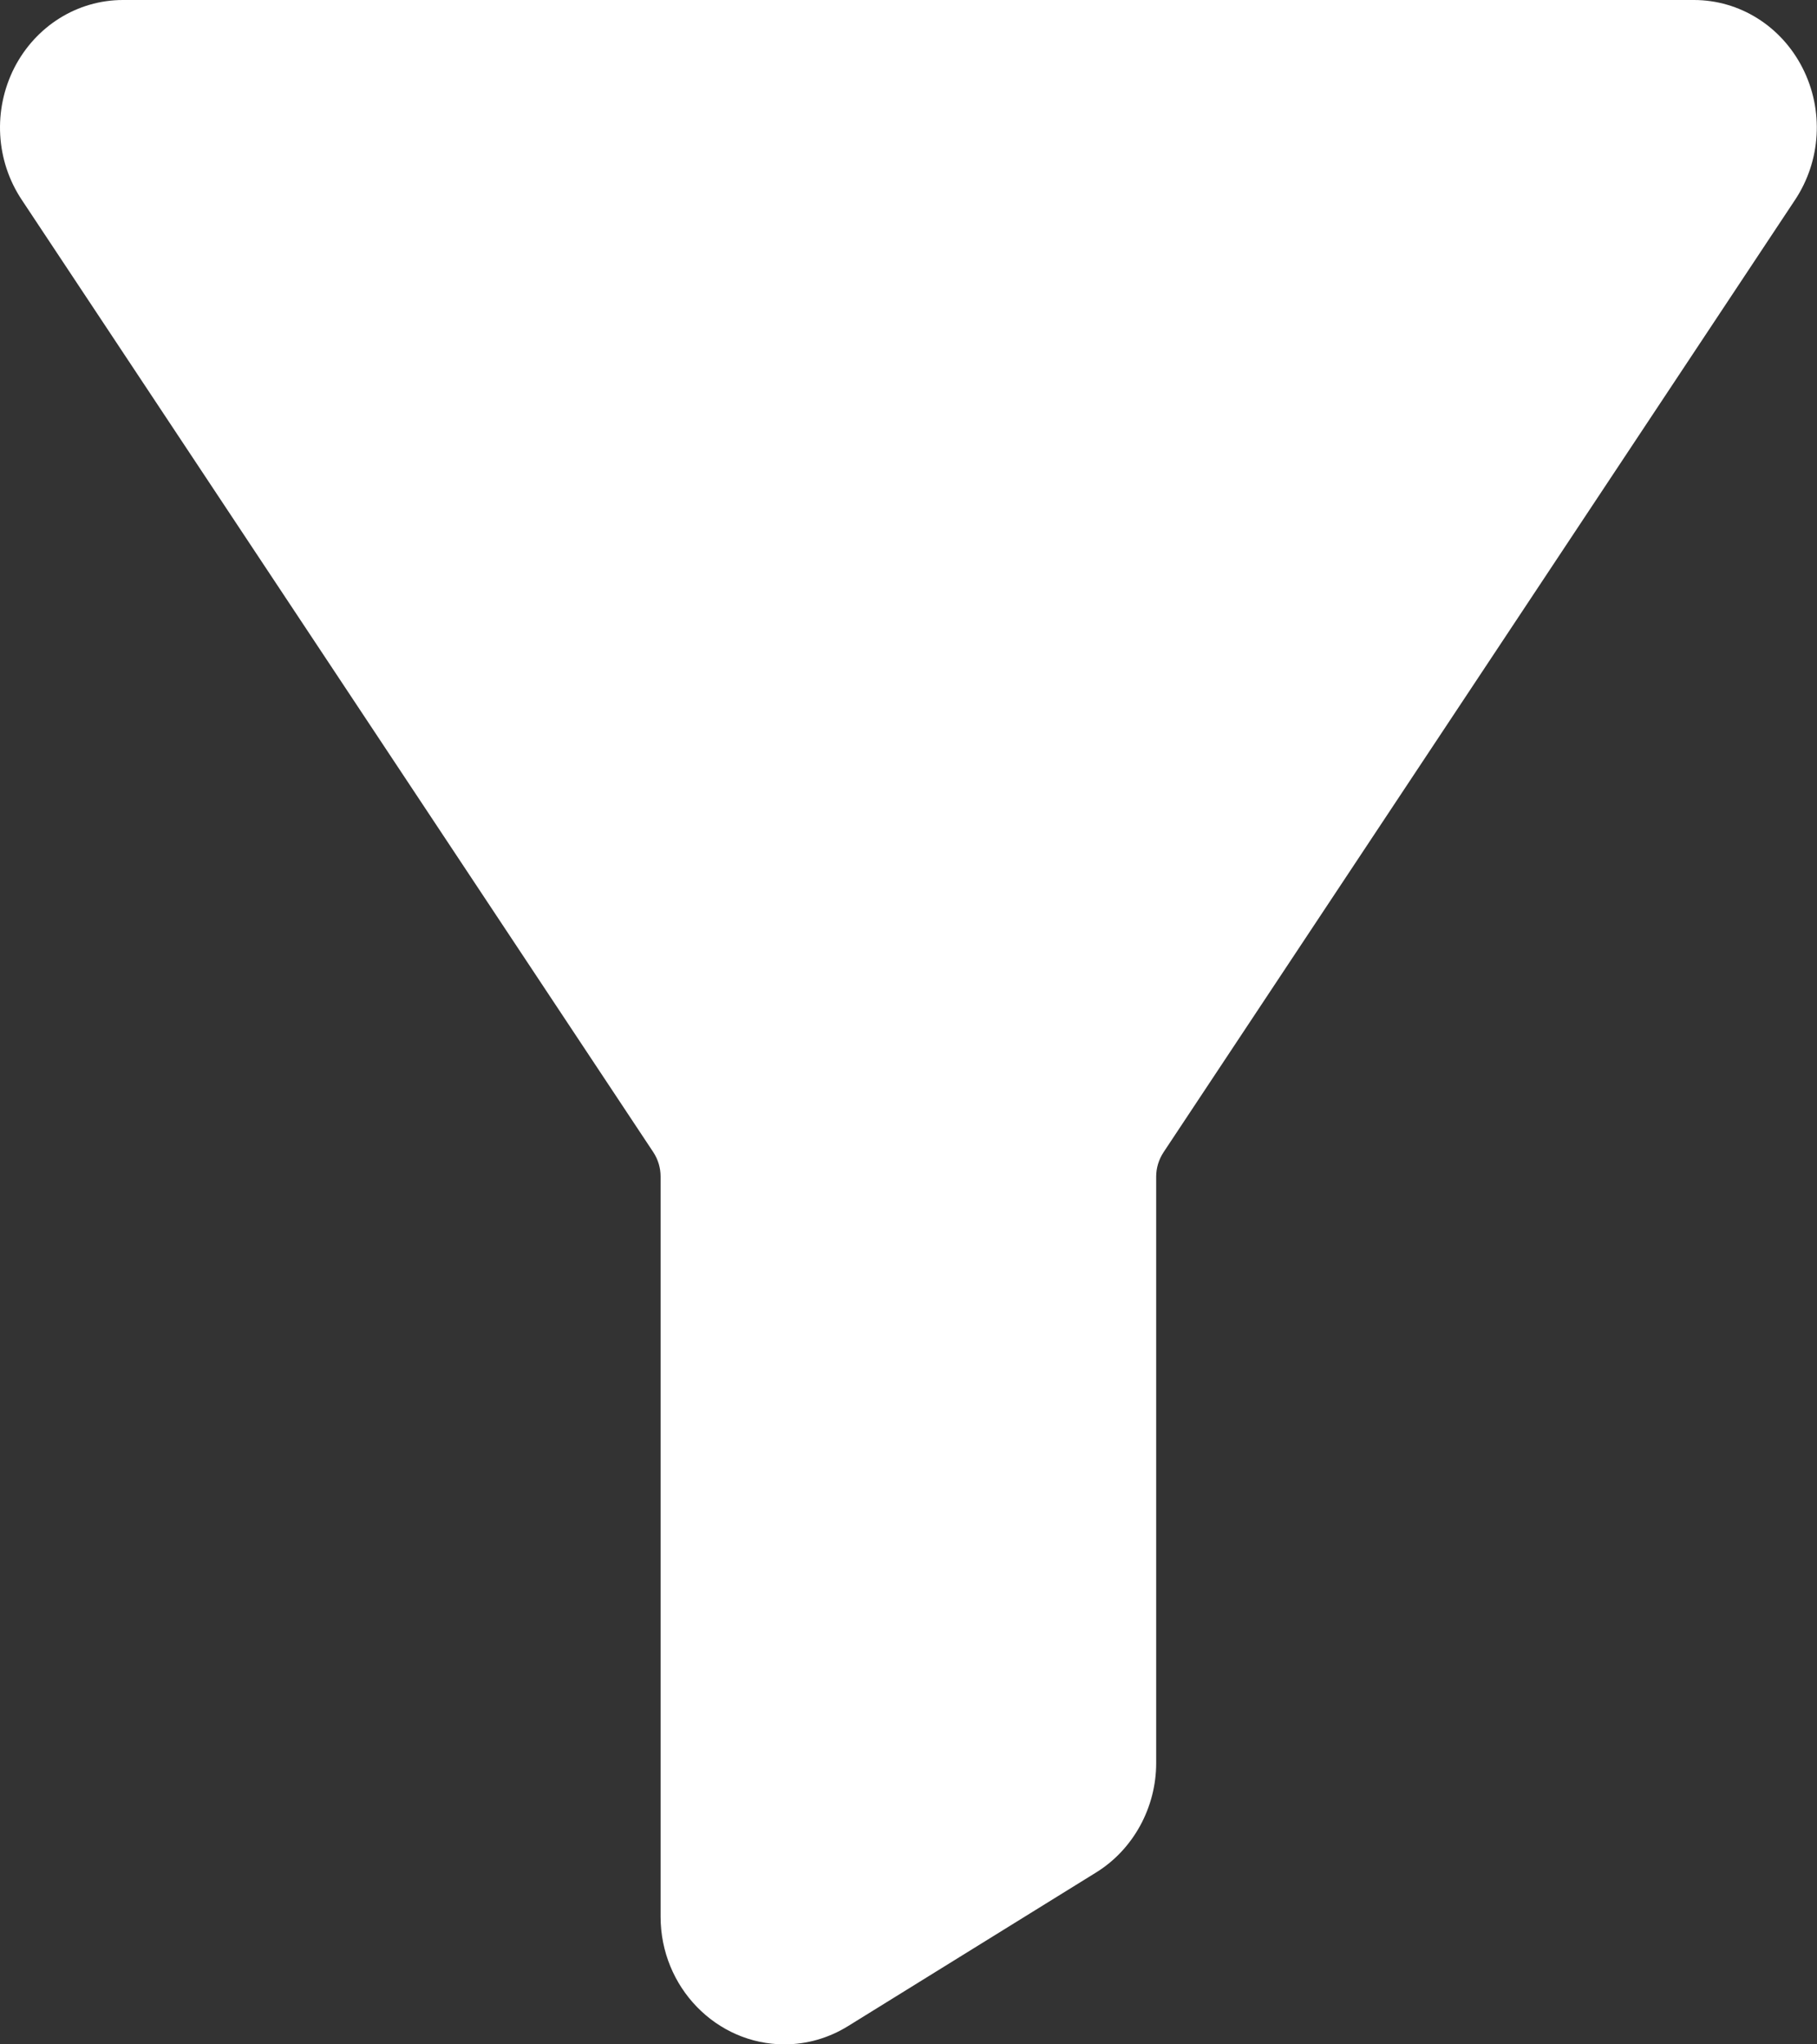 <svg width="16" height="18" viewBox="0 0 16 18" fill="none" xmlns="http://www.w3.org/2000/svg">
<rect x="0" y="0" width="16" height="18" fill="#333333" stroke="none"/>
<path d="M15.872 0.597C15.684 0.229 15.318 0 14.916 0H1.083C0.681 0 0.315 0.229 0.126 0.597C-0.063 0.969 -0.038 1.415 0.192 1.76L5.753 10.145C5.795 10.209 5.817 10.283 5.817 10.359V16.876C5.817 17.496 6.307 18 6.908 18C7.104 18 7.297 17.945 7.468 17.839L9.653 16.486C9.979 16.284 10.181 15.915 10.181 15.524V10.359C10.181 10.283 10.204 10.209 10.246 10.145L15.806 1.761C16.036 1.415 16.062 0.969 15.872 0.597Z" fill="white"/>
</svg>

